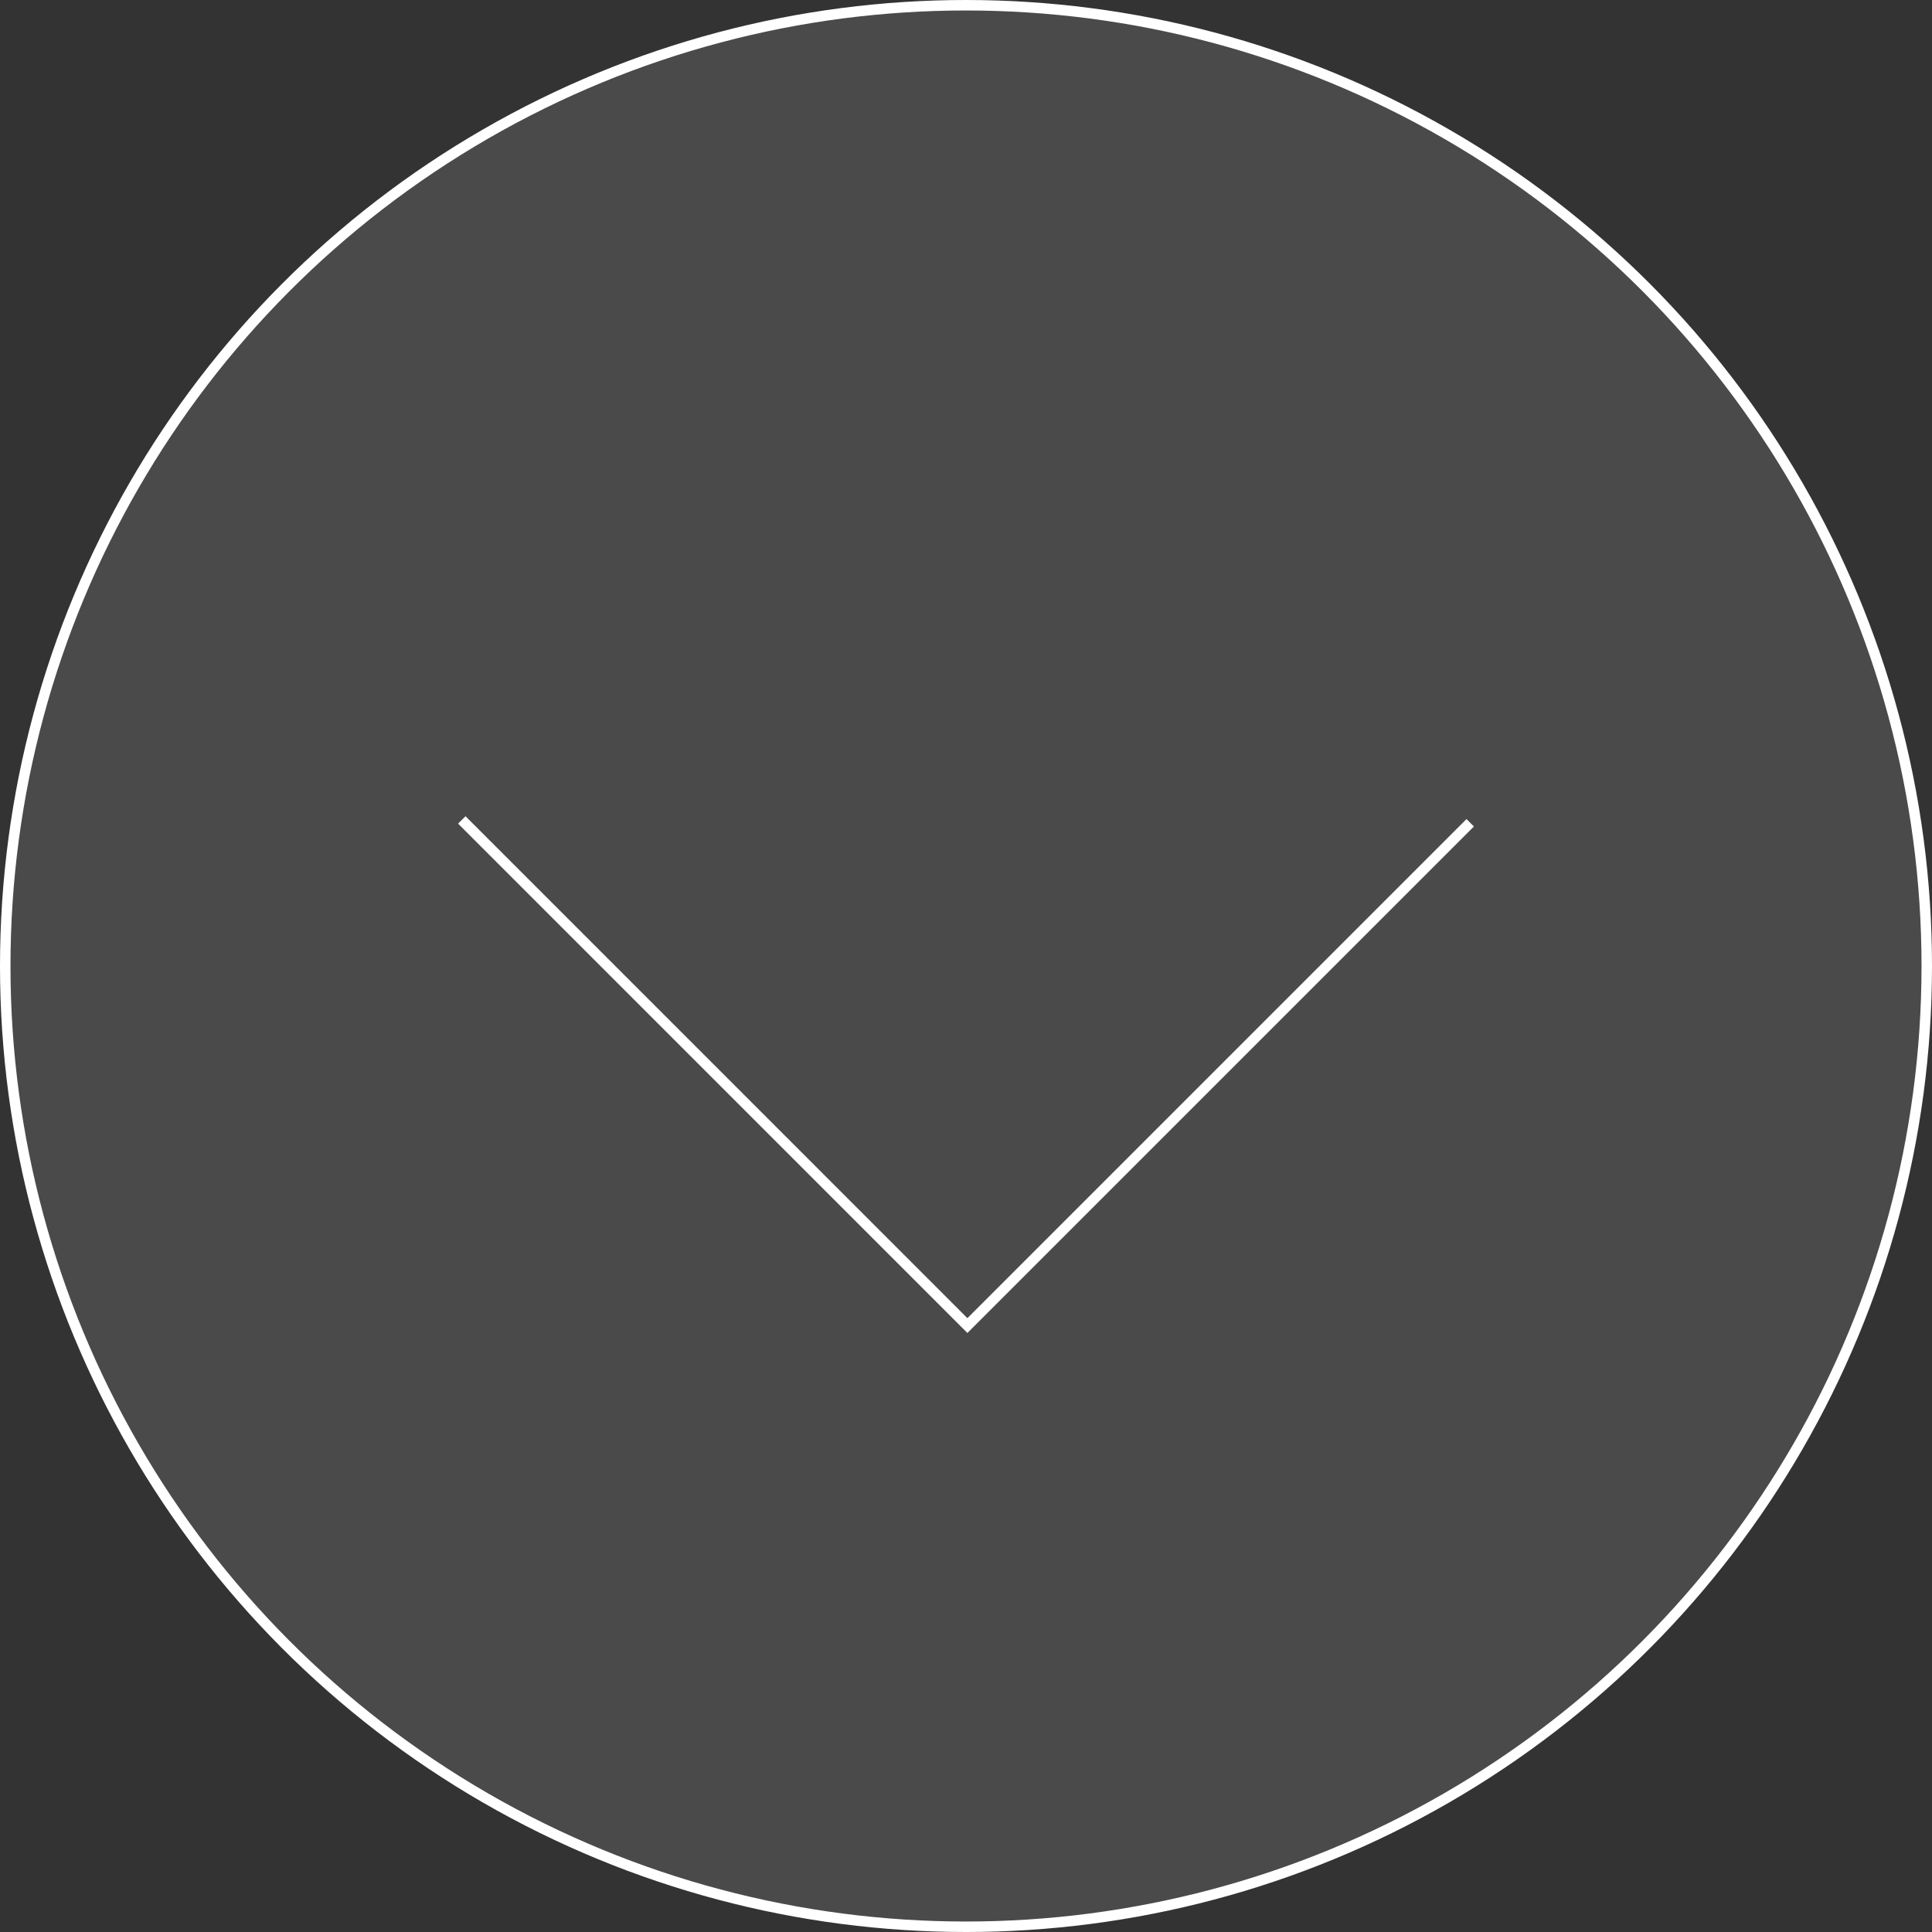 <svg id="Livello_1" data-name="Livello 1" xmlns="http://www.w3.org/2000/svg" viewBox="0 0 553 553"><rect x="0" y="0" width="553" height="553" fill="#333333" stroke="none"/><defs><style>.cls-1{fill:#5e5d5d;opacity:0.56;}.cls-2{fill:none;stroke:#fff;stroke-miterlimit:10;stroke-width:3px;}</style></defs><title>freccia con fondino</title><circle class="cls-1" cx="276.5" cy="276.5" r="275"/><circle class="cls-2" cx="276.5" cy="276.5" r="275"/><polyline class="cls-2" points="132.18 234.69 276.9 379.42 420.82 235.5"/></svg>